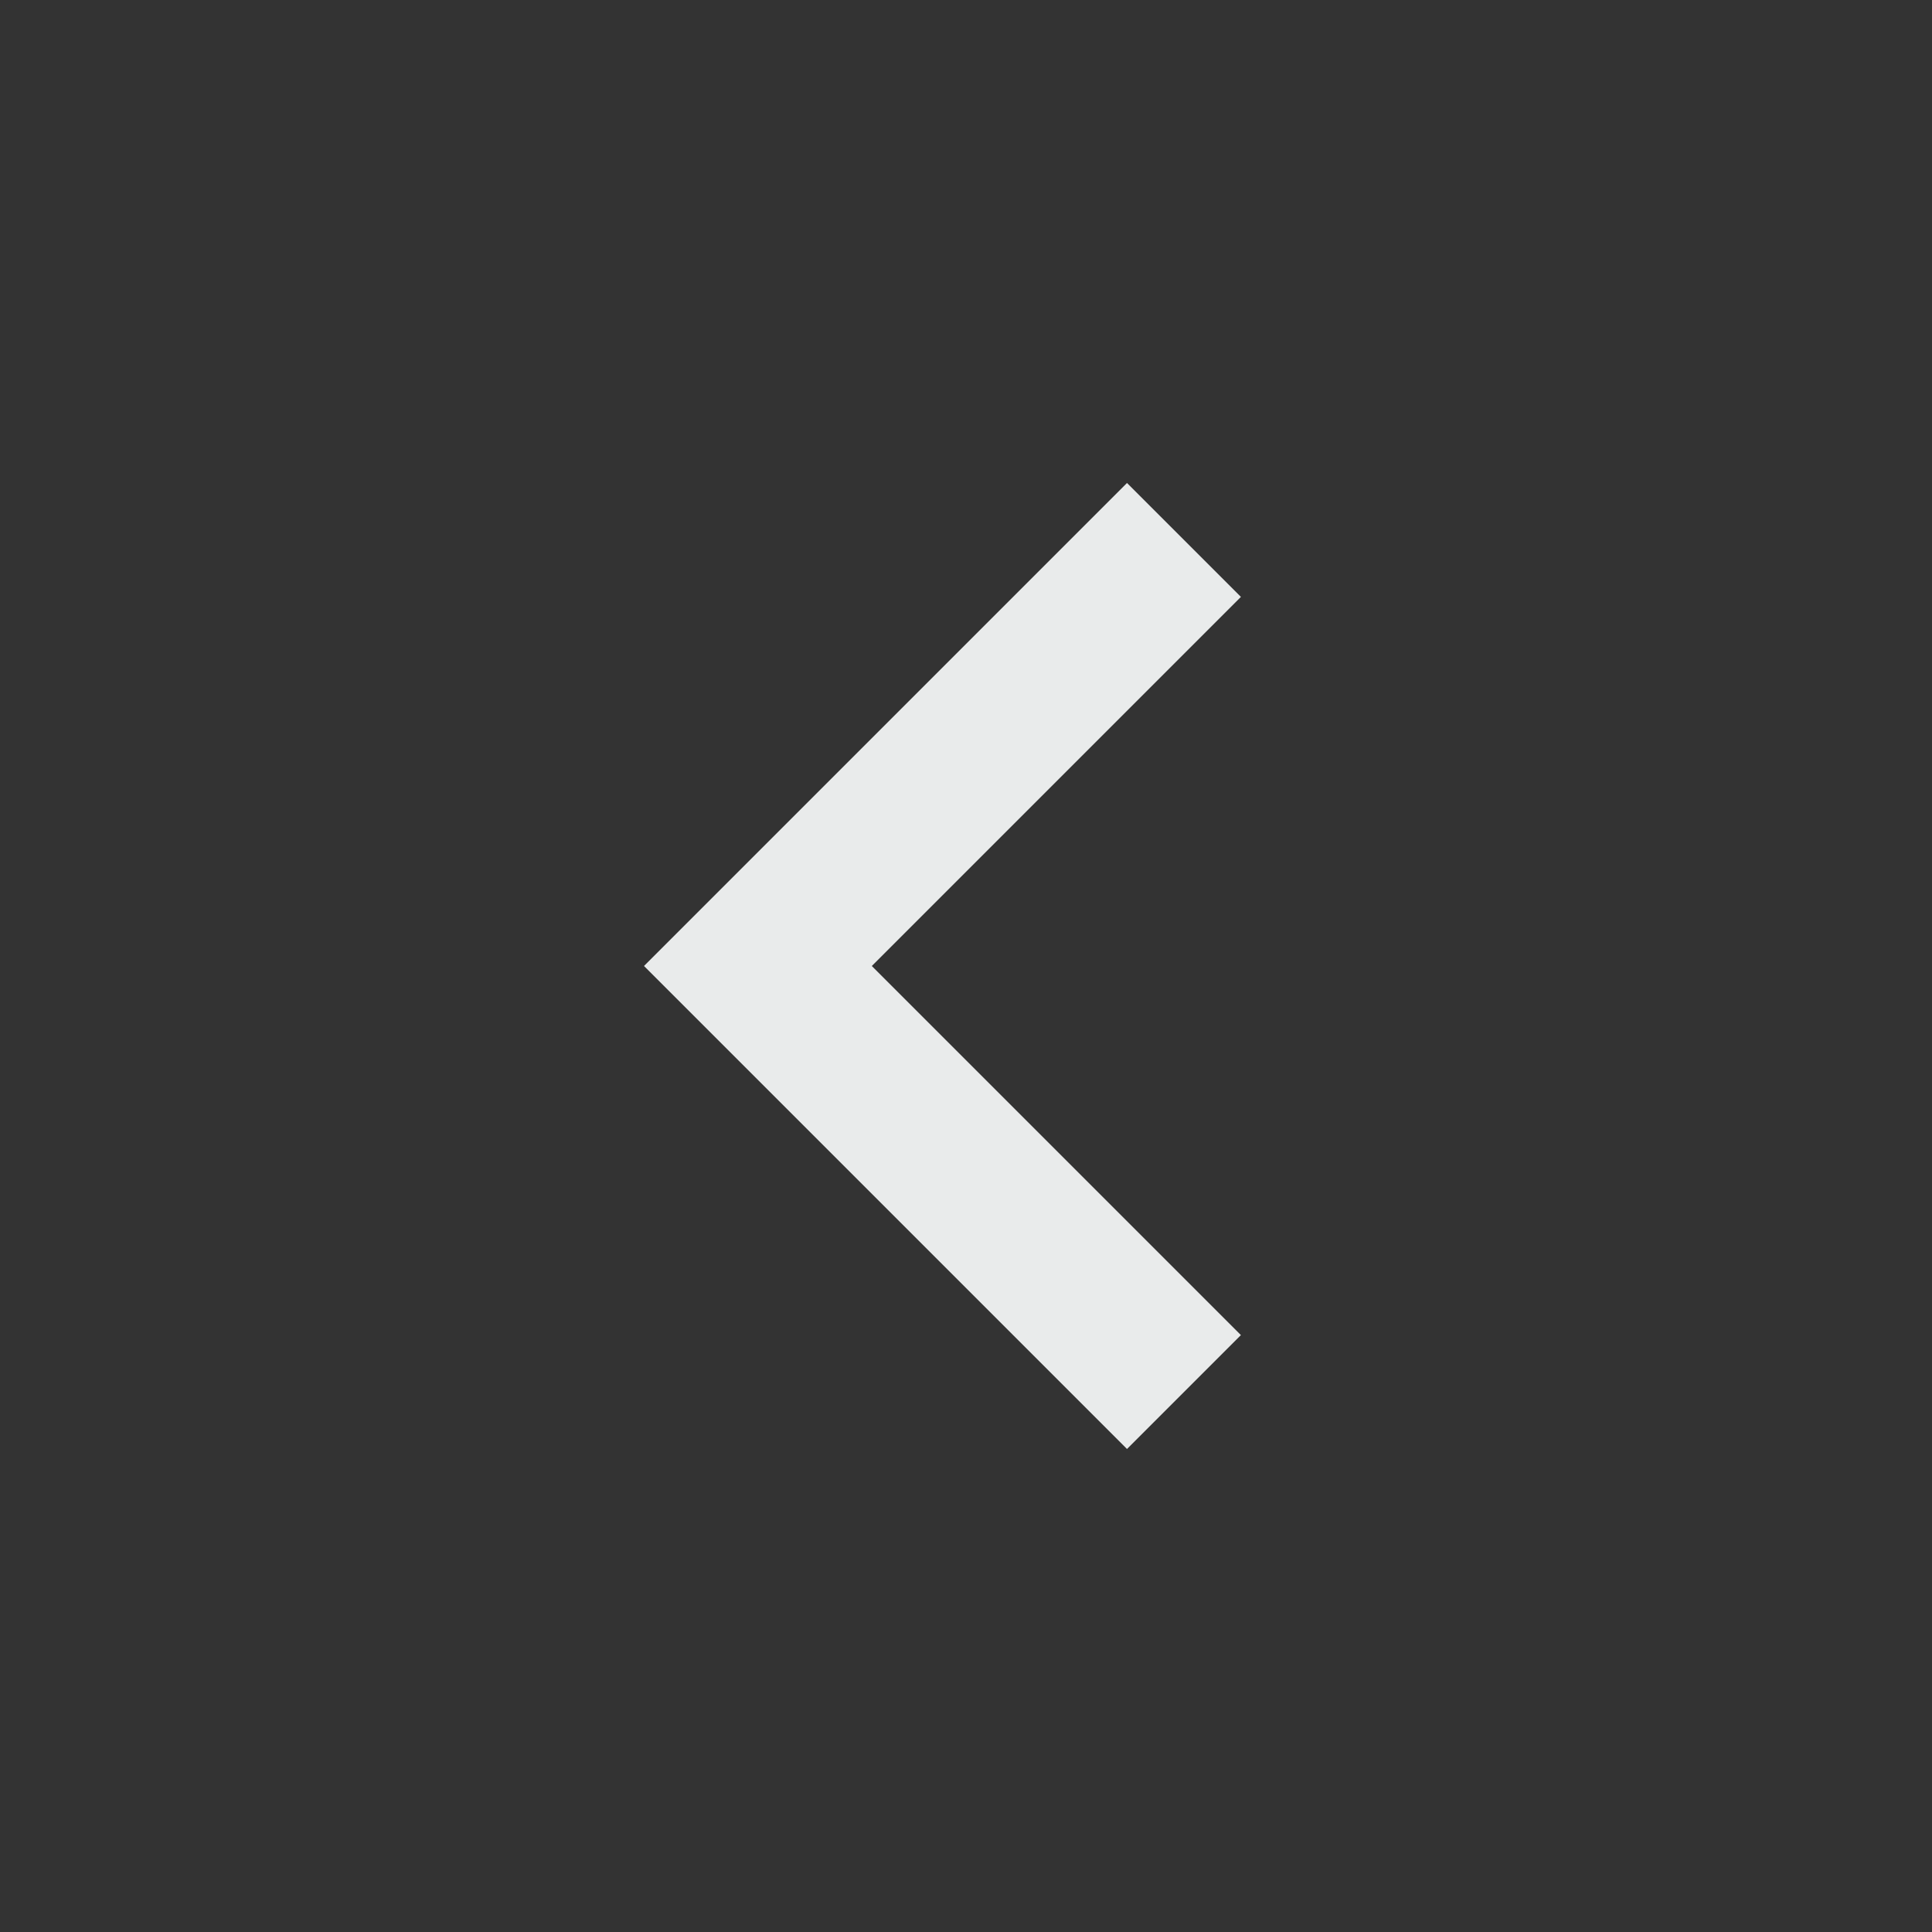 <svg fill="#e9ebeb" viewBox="0 0 48 48" xmlns="http://www.w3.org/2000/svg"><rect x="0" y="0" width="48" height="48" fill="#333333" stroke="none"/><path d="M30.83 14.83L28 12 16 24l12 12 2.83-2.83L21.66 24z"/></svg>